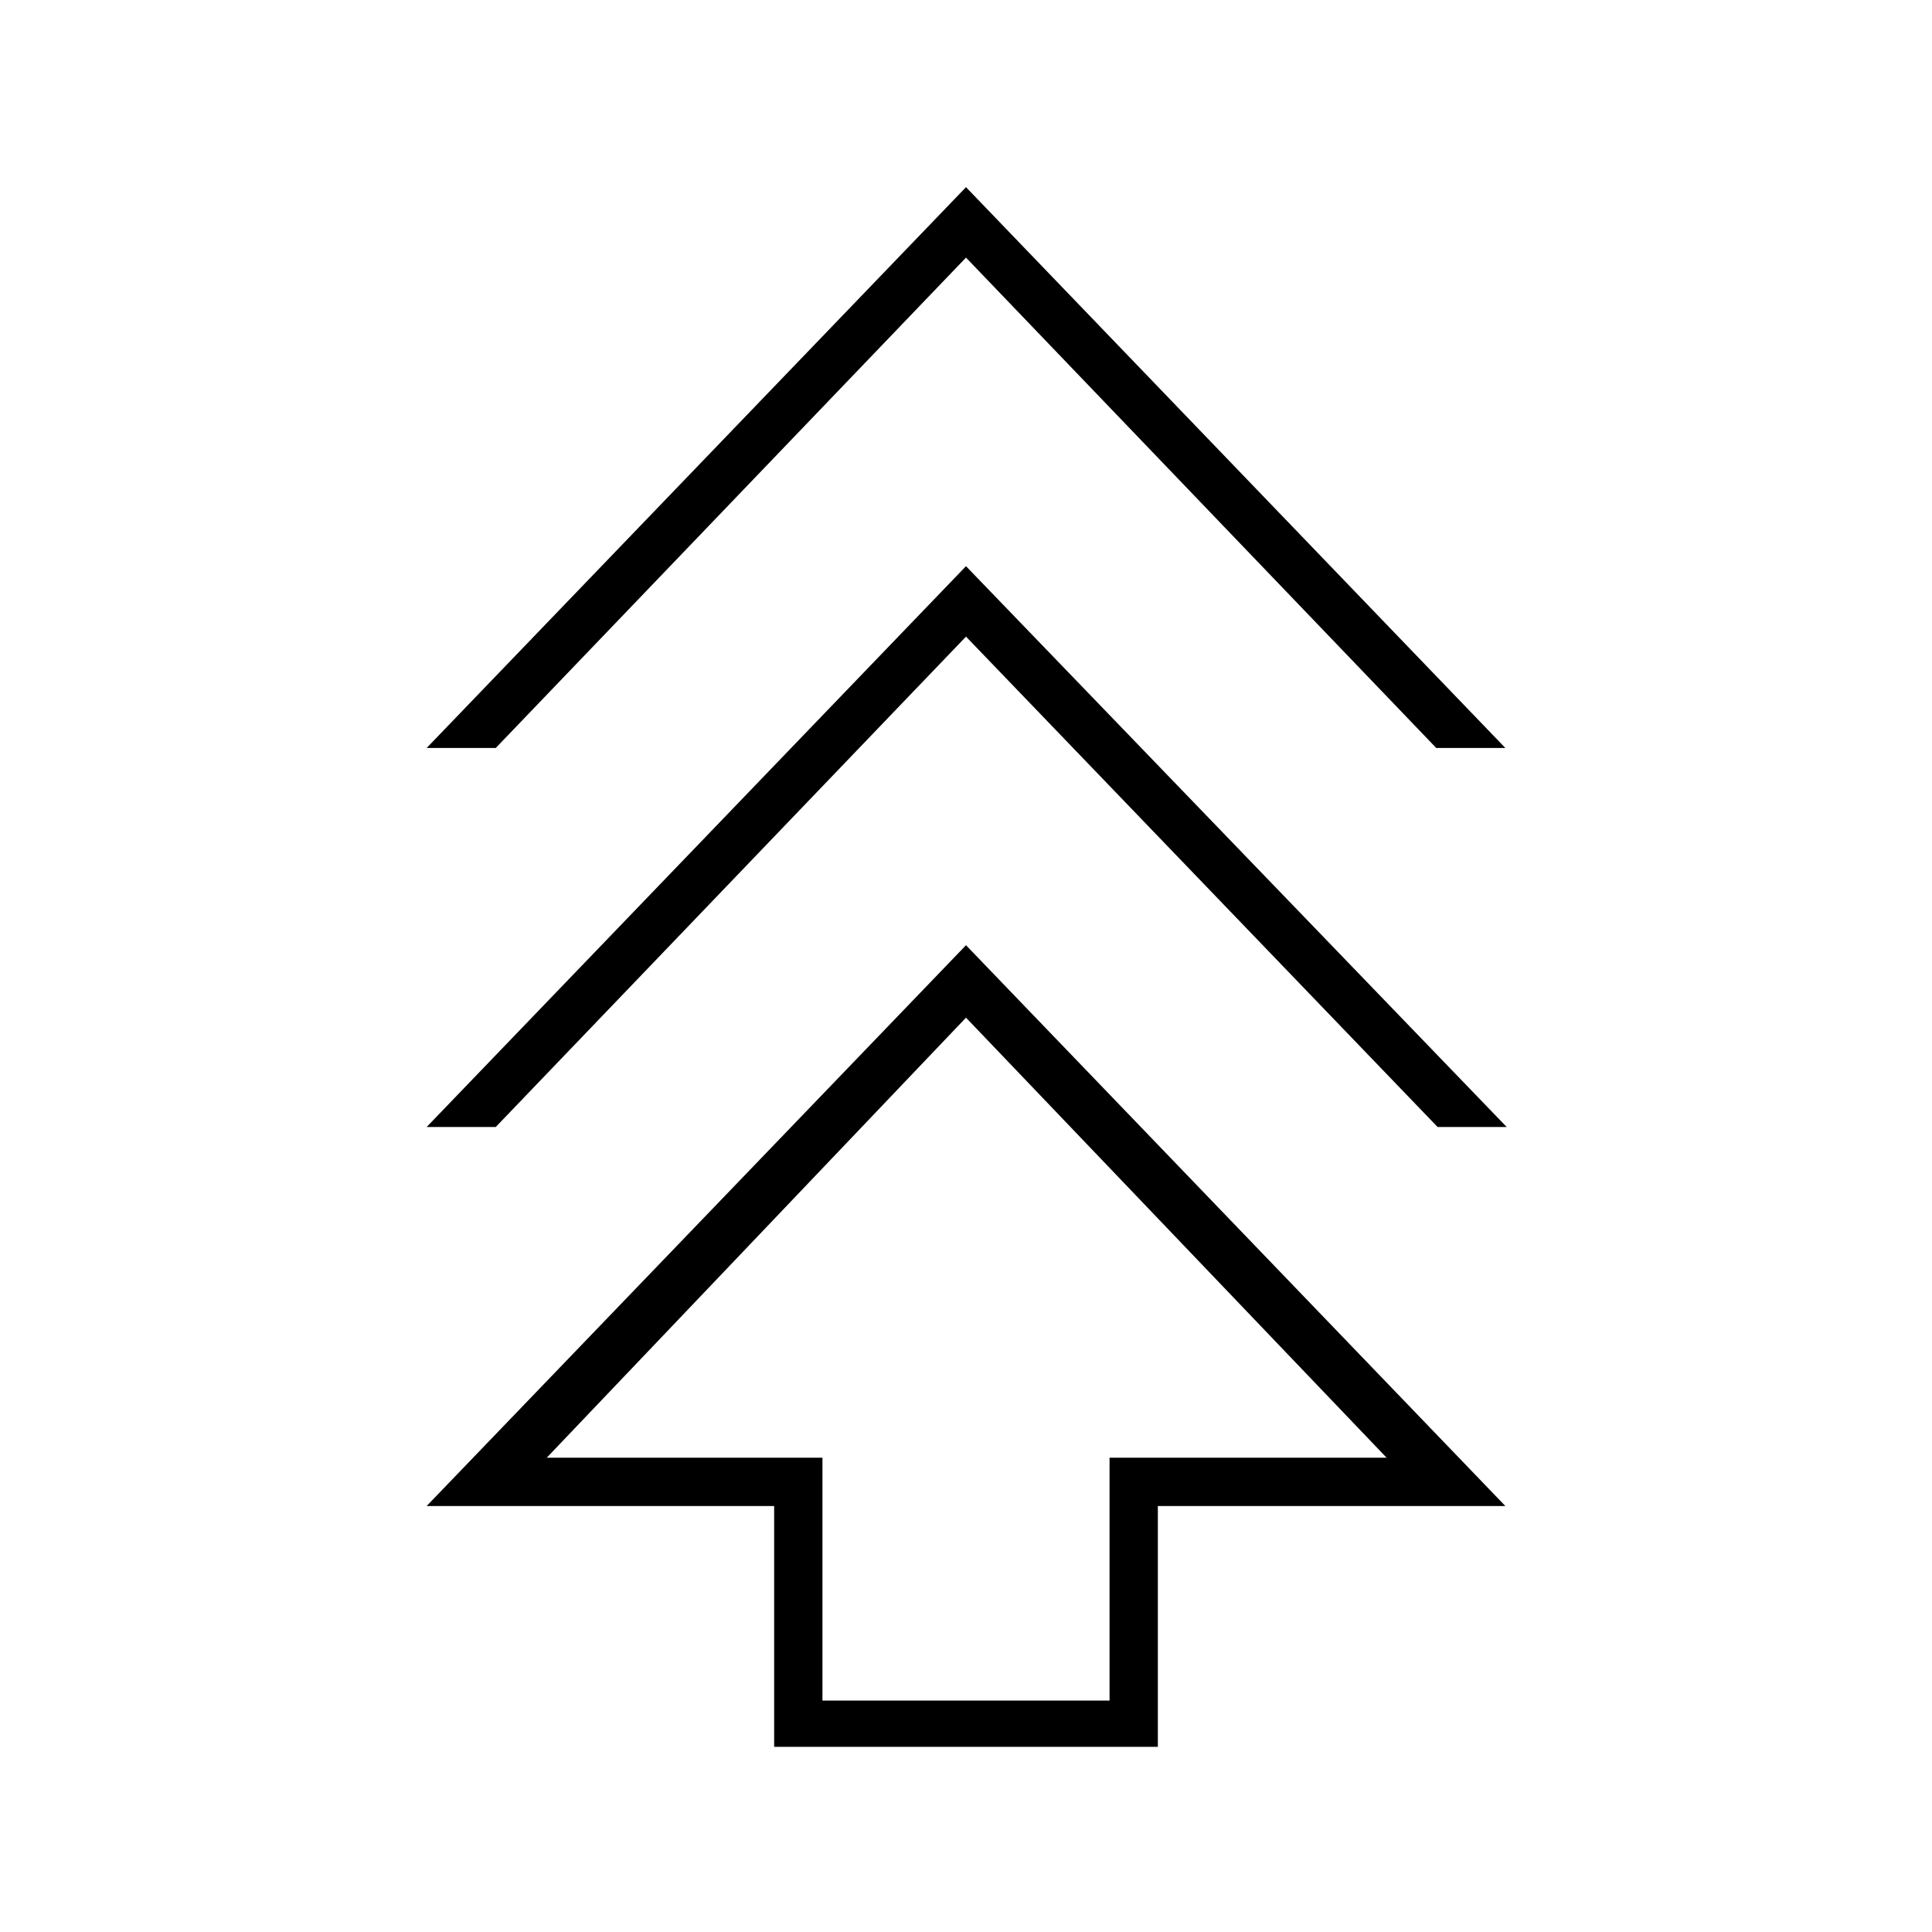<svg xmlns="http://www.w3.org/2000/svg" height="40" viewBox="0 -960 960 960" width="40"><path d="M384.67-92v-119.67H212l268-278.66 268 278.66H575.33V-92H384.67Zm24-23h142.66v-120.67H689L480-454.33 271.67-235.67h137V-115ZM212-400l268-278.67L748.67-400h-34.34L480-643.67 246.33-400H212Zm0-188.33L480-867l268 278.67h-34.33L480-832 246.33-588.33H212Zm268 352.66Z"/></svg>